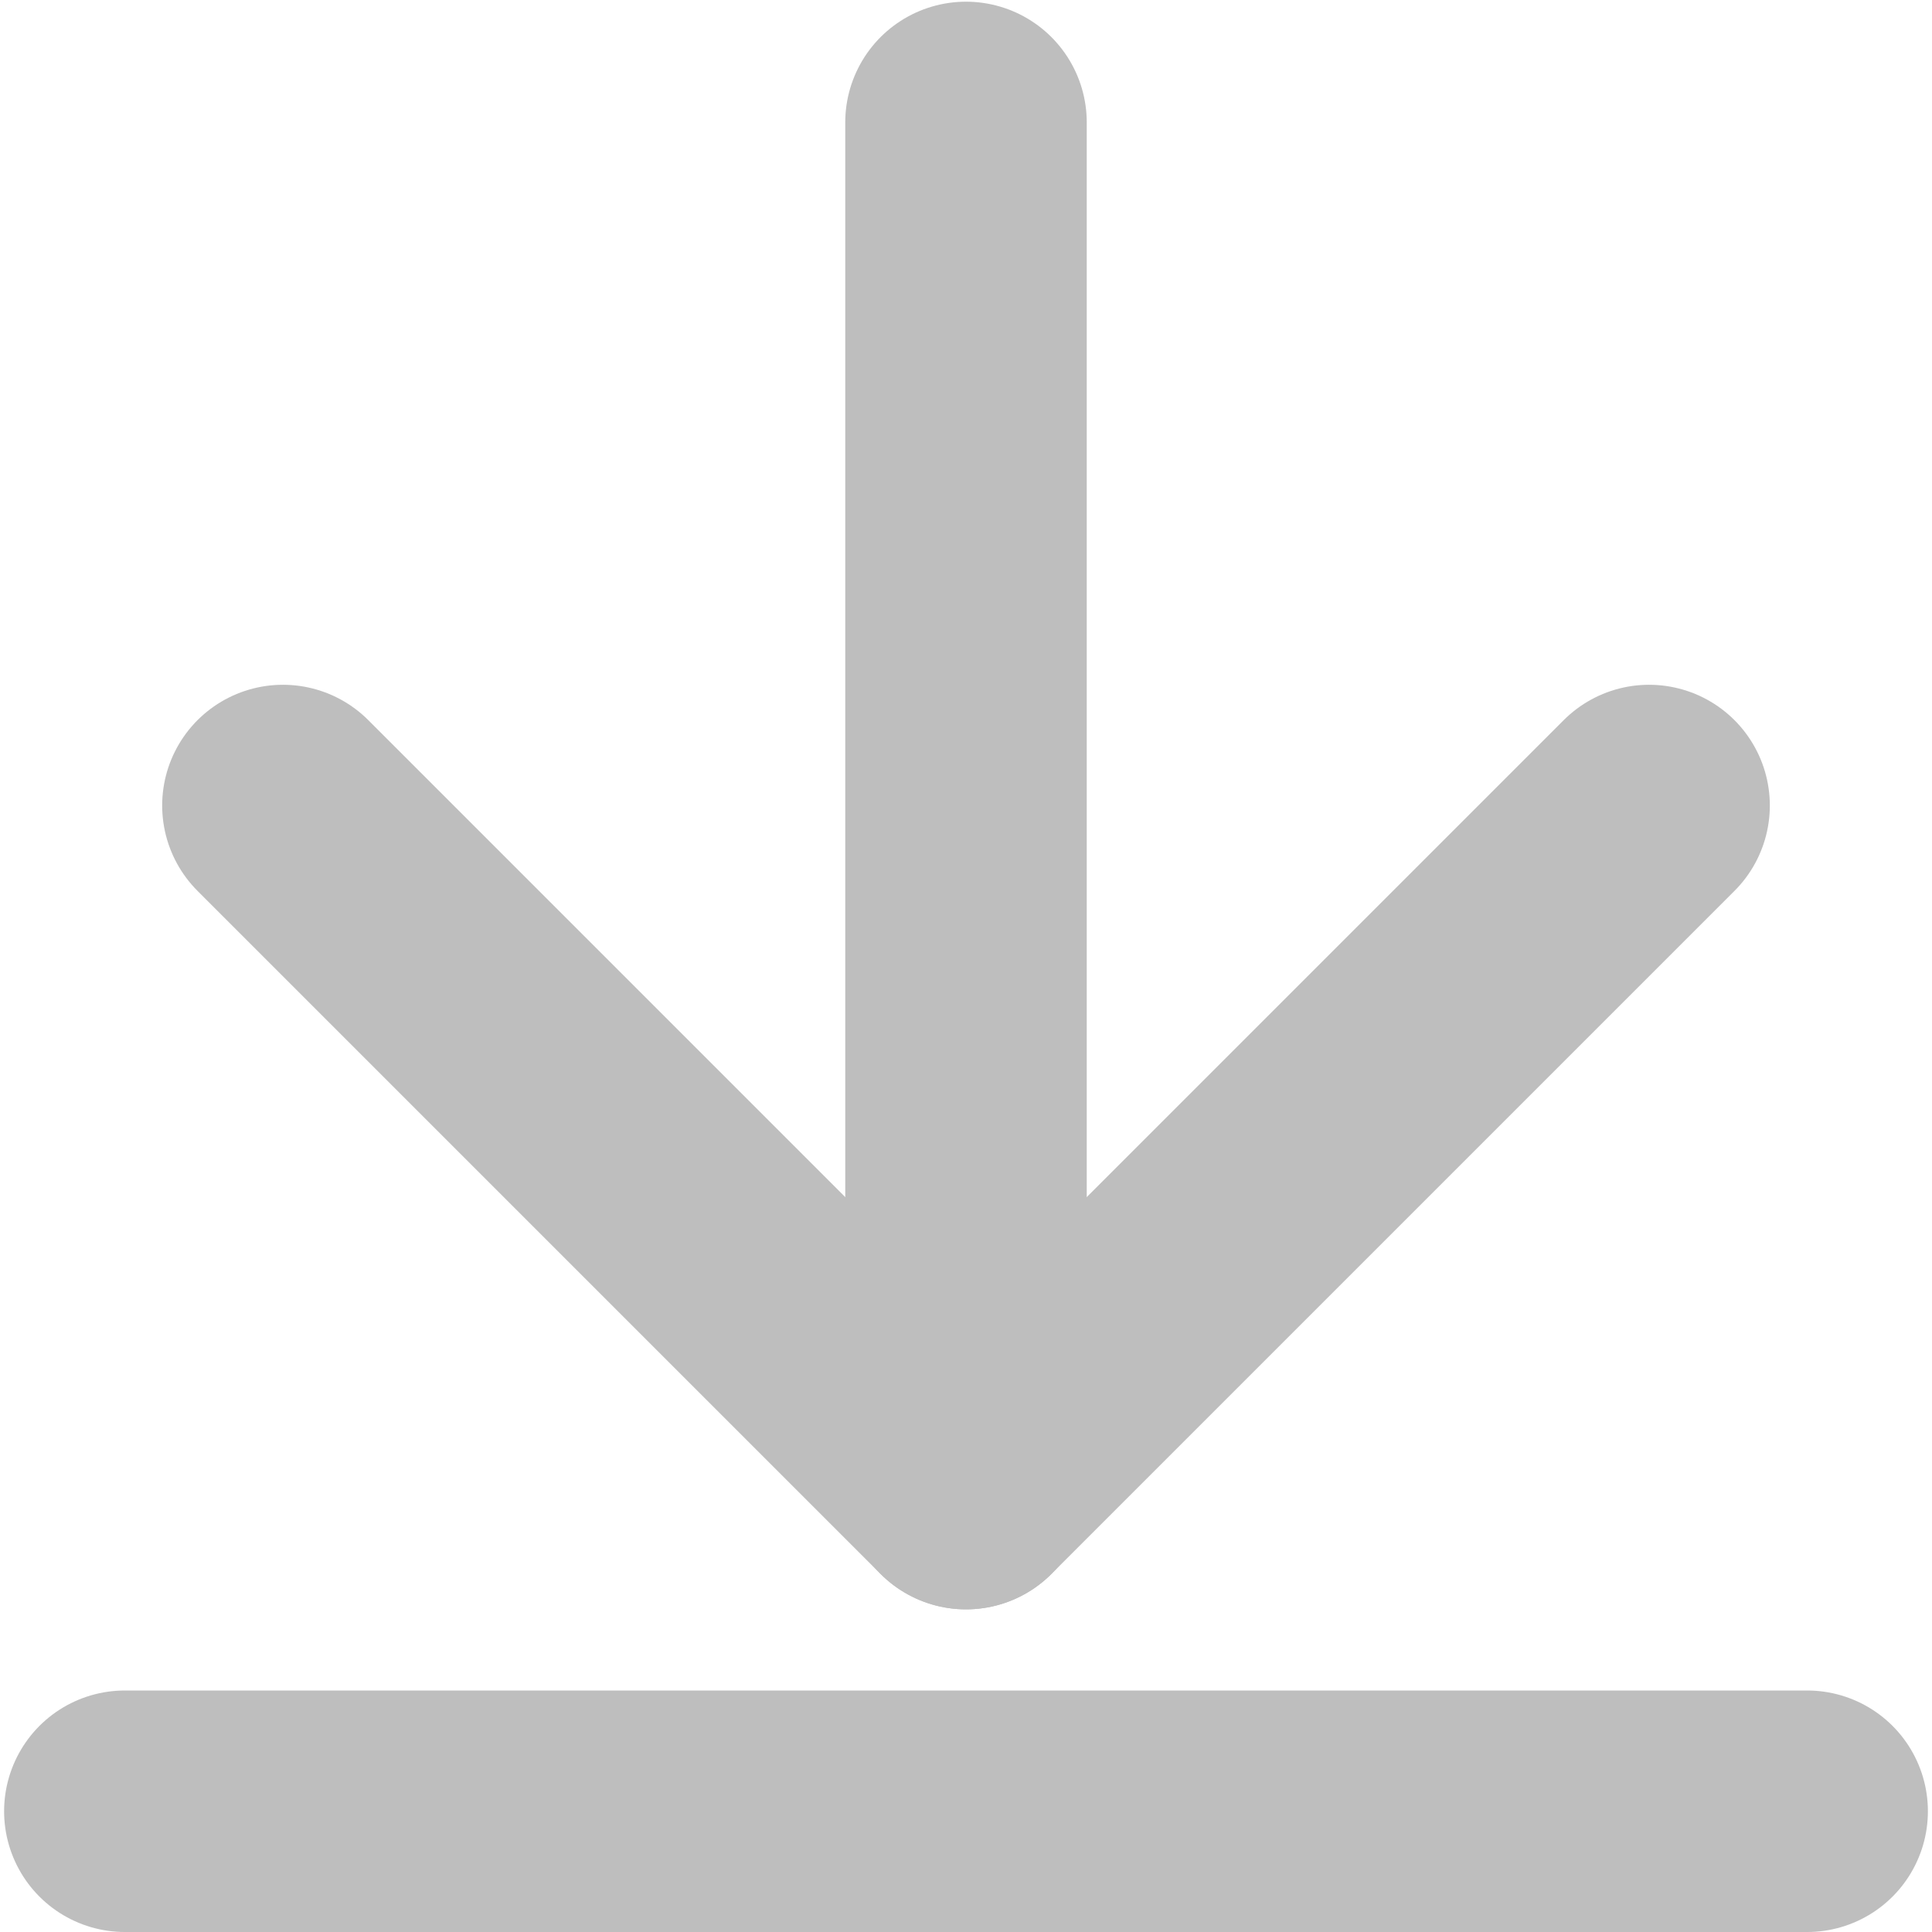 <svg height="16" width="16" xmlns="http://www.w3.org/2000/svg"><g fill="none" stroke="#bebebe" stroke-linecap="round" stroke-linejoin="round" stroke-width="2"><path d="m13.657 6.671-5.657 5.657-5.657-5.657"/><path d="m8 12.328-0-11.314"/><path d="m1.034 15h13.932"/></g></svg>